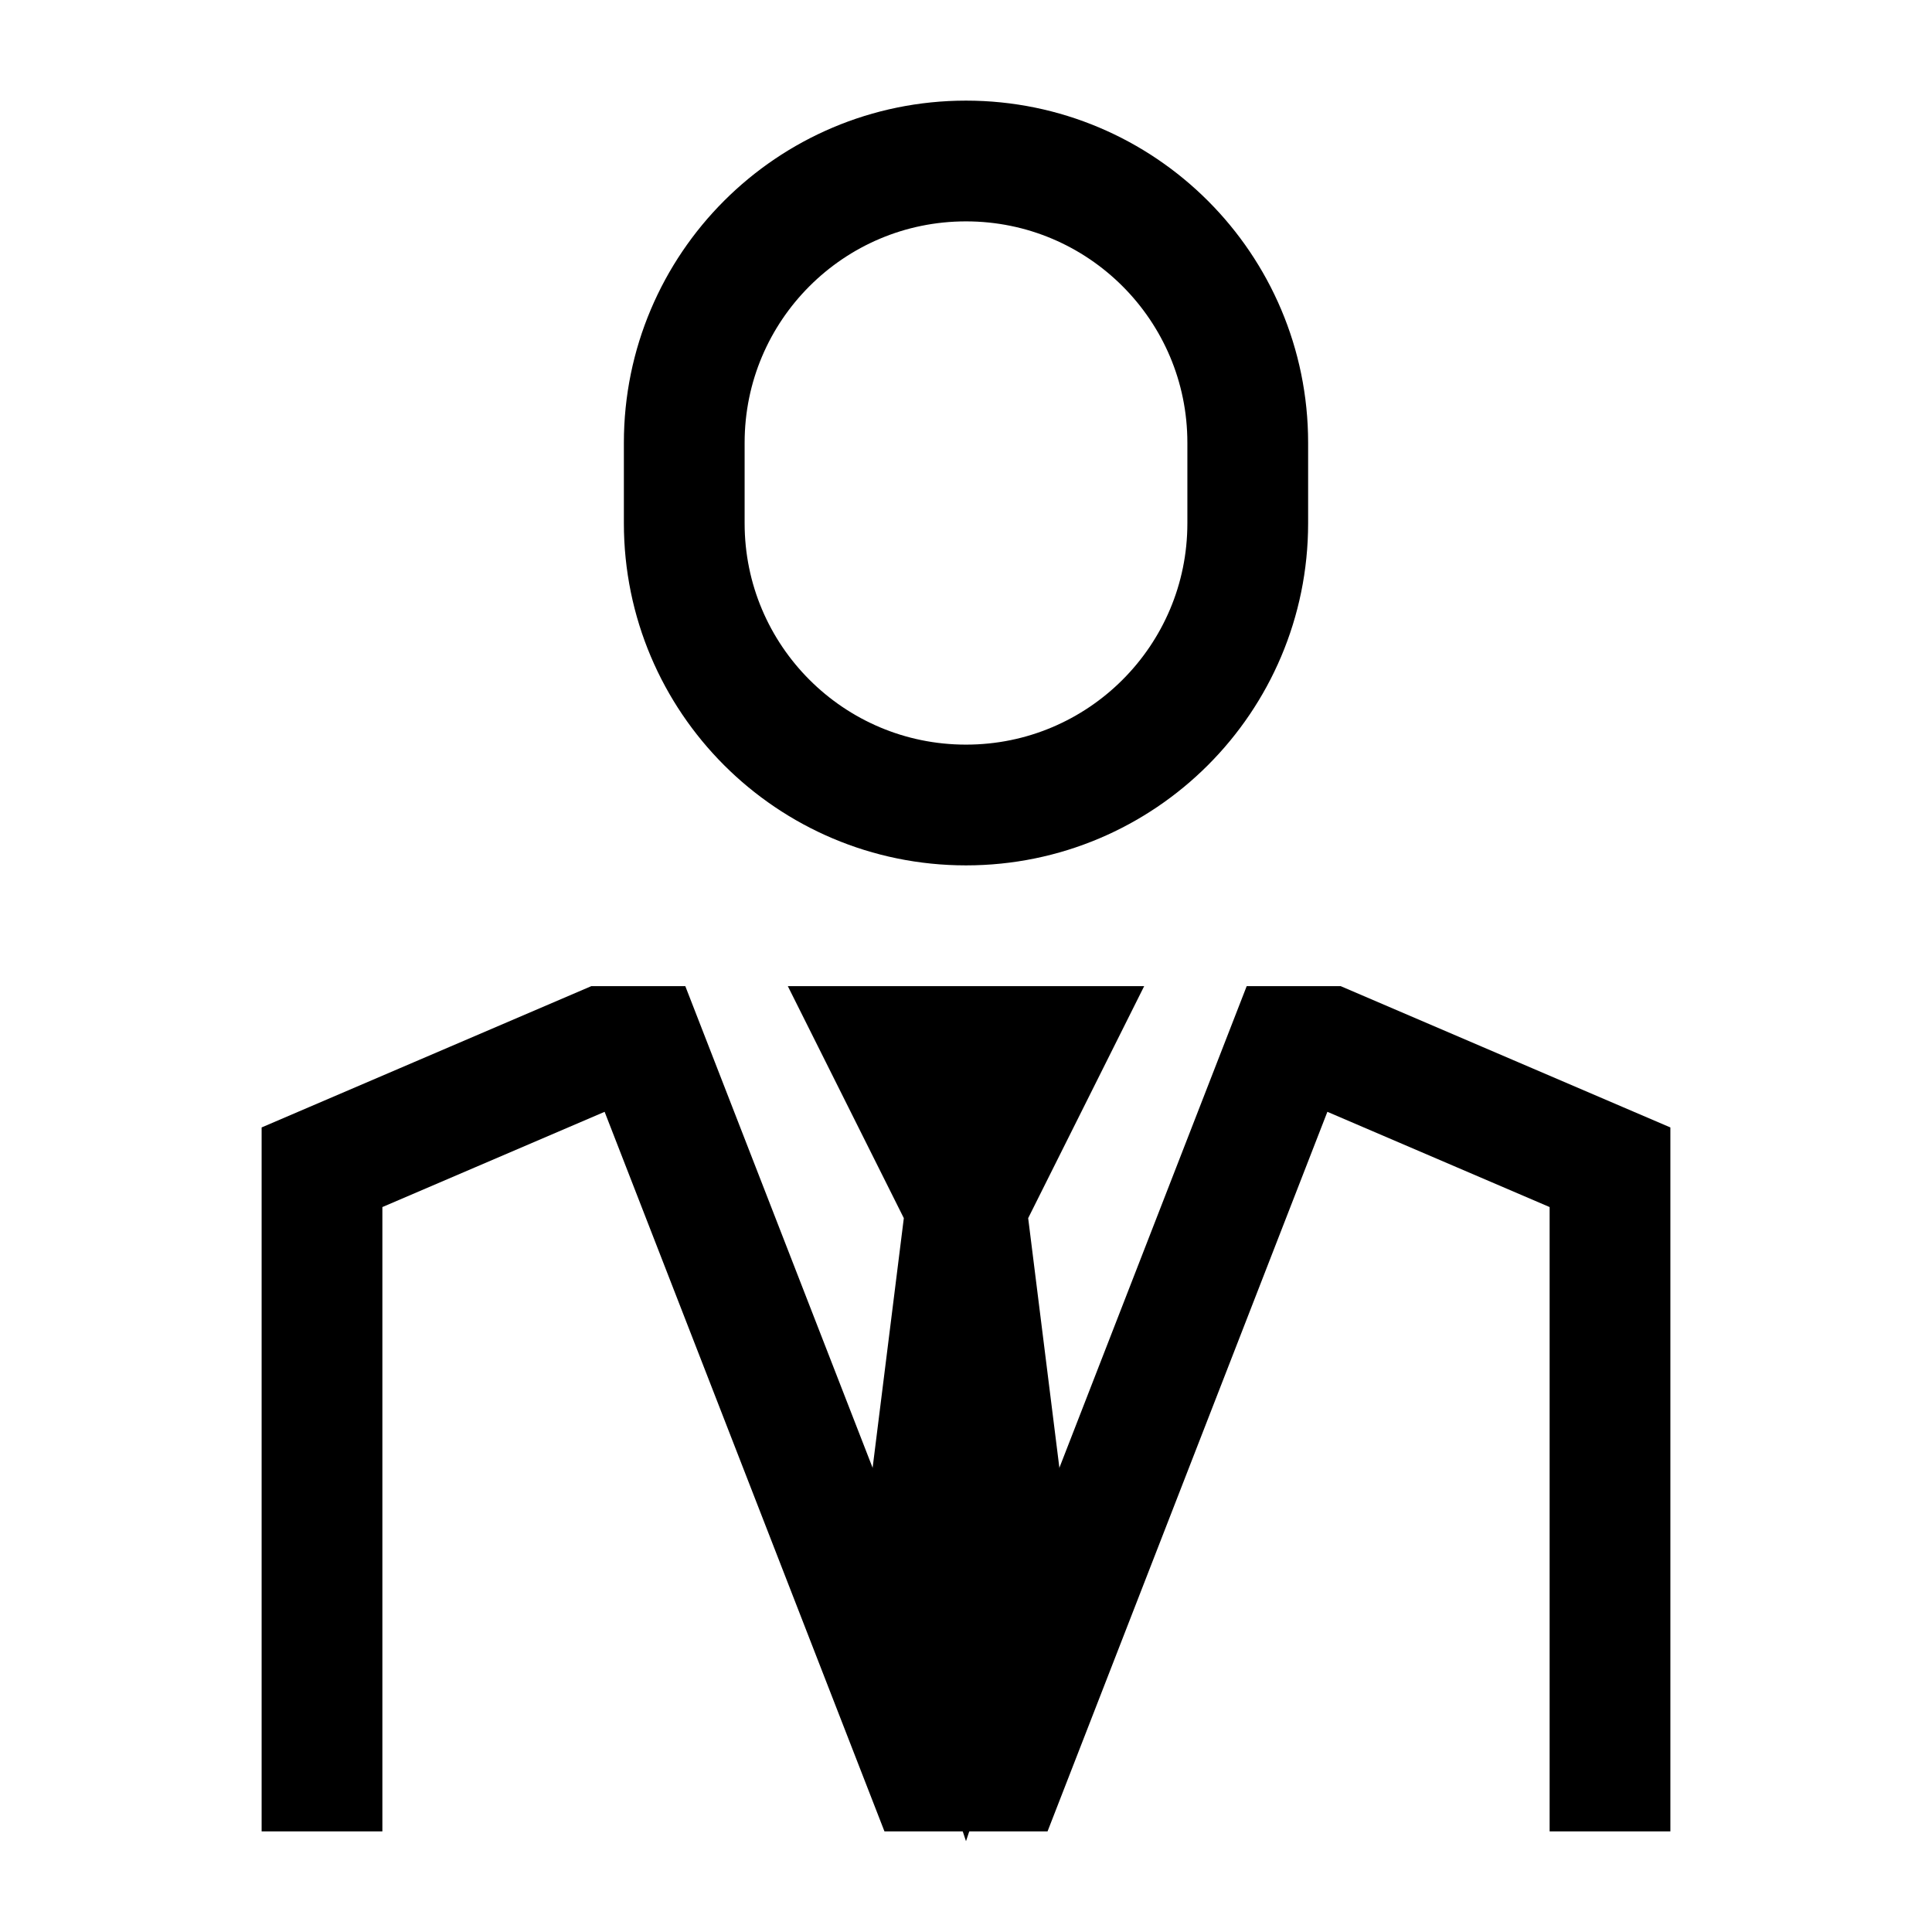 <svg width="24" height="24" viewBox="0 0 24 24" fill="none" xmlns="http://www.w3.org/2000/svg">
    <path d="M20 22V14.5L16.5 13H16L12.5 22H11.5L8 13H7.5L4 14.5V22" stroke="currentColor" stroke-width="1.5" stroke-linecap="square"/>
    <path d="M12 15L11.5 19L12 20.5L12.5 19L12 15ZM12 15L11 13H13L12 15Z" stroke="currentColor" stroke-width="1.5" stroke-linecap="square"/>
    <path d="M15.5 6.5V5.5C15.5 3.567 13.933 2 12 2C10.067 2 8.5 3.567 8.5 5.5V6.5C8.5 8.433 10.067 10 12 10C13.933 10 15.5 8.433 15.5 6.5Z" stroke="currentColor" stroke-width="1.5" stroke-linecap="square" stroke-linejoin="round"/>
</svg>
